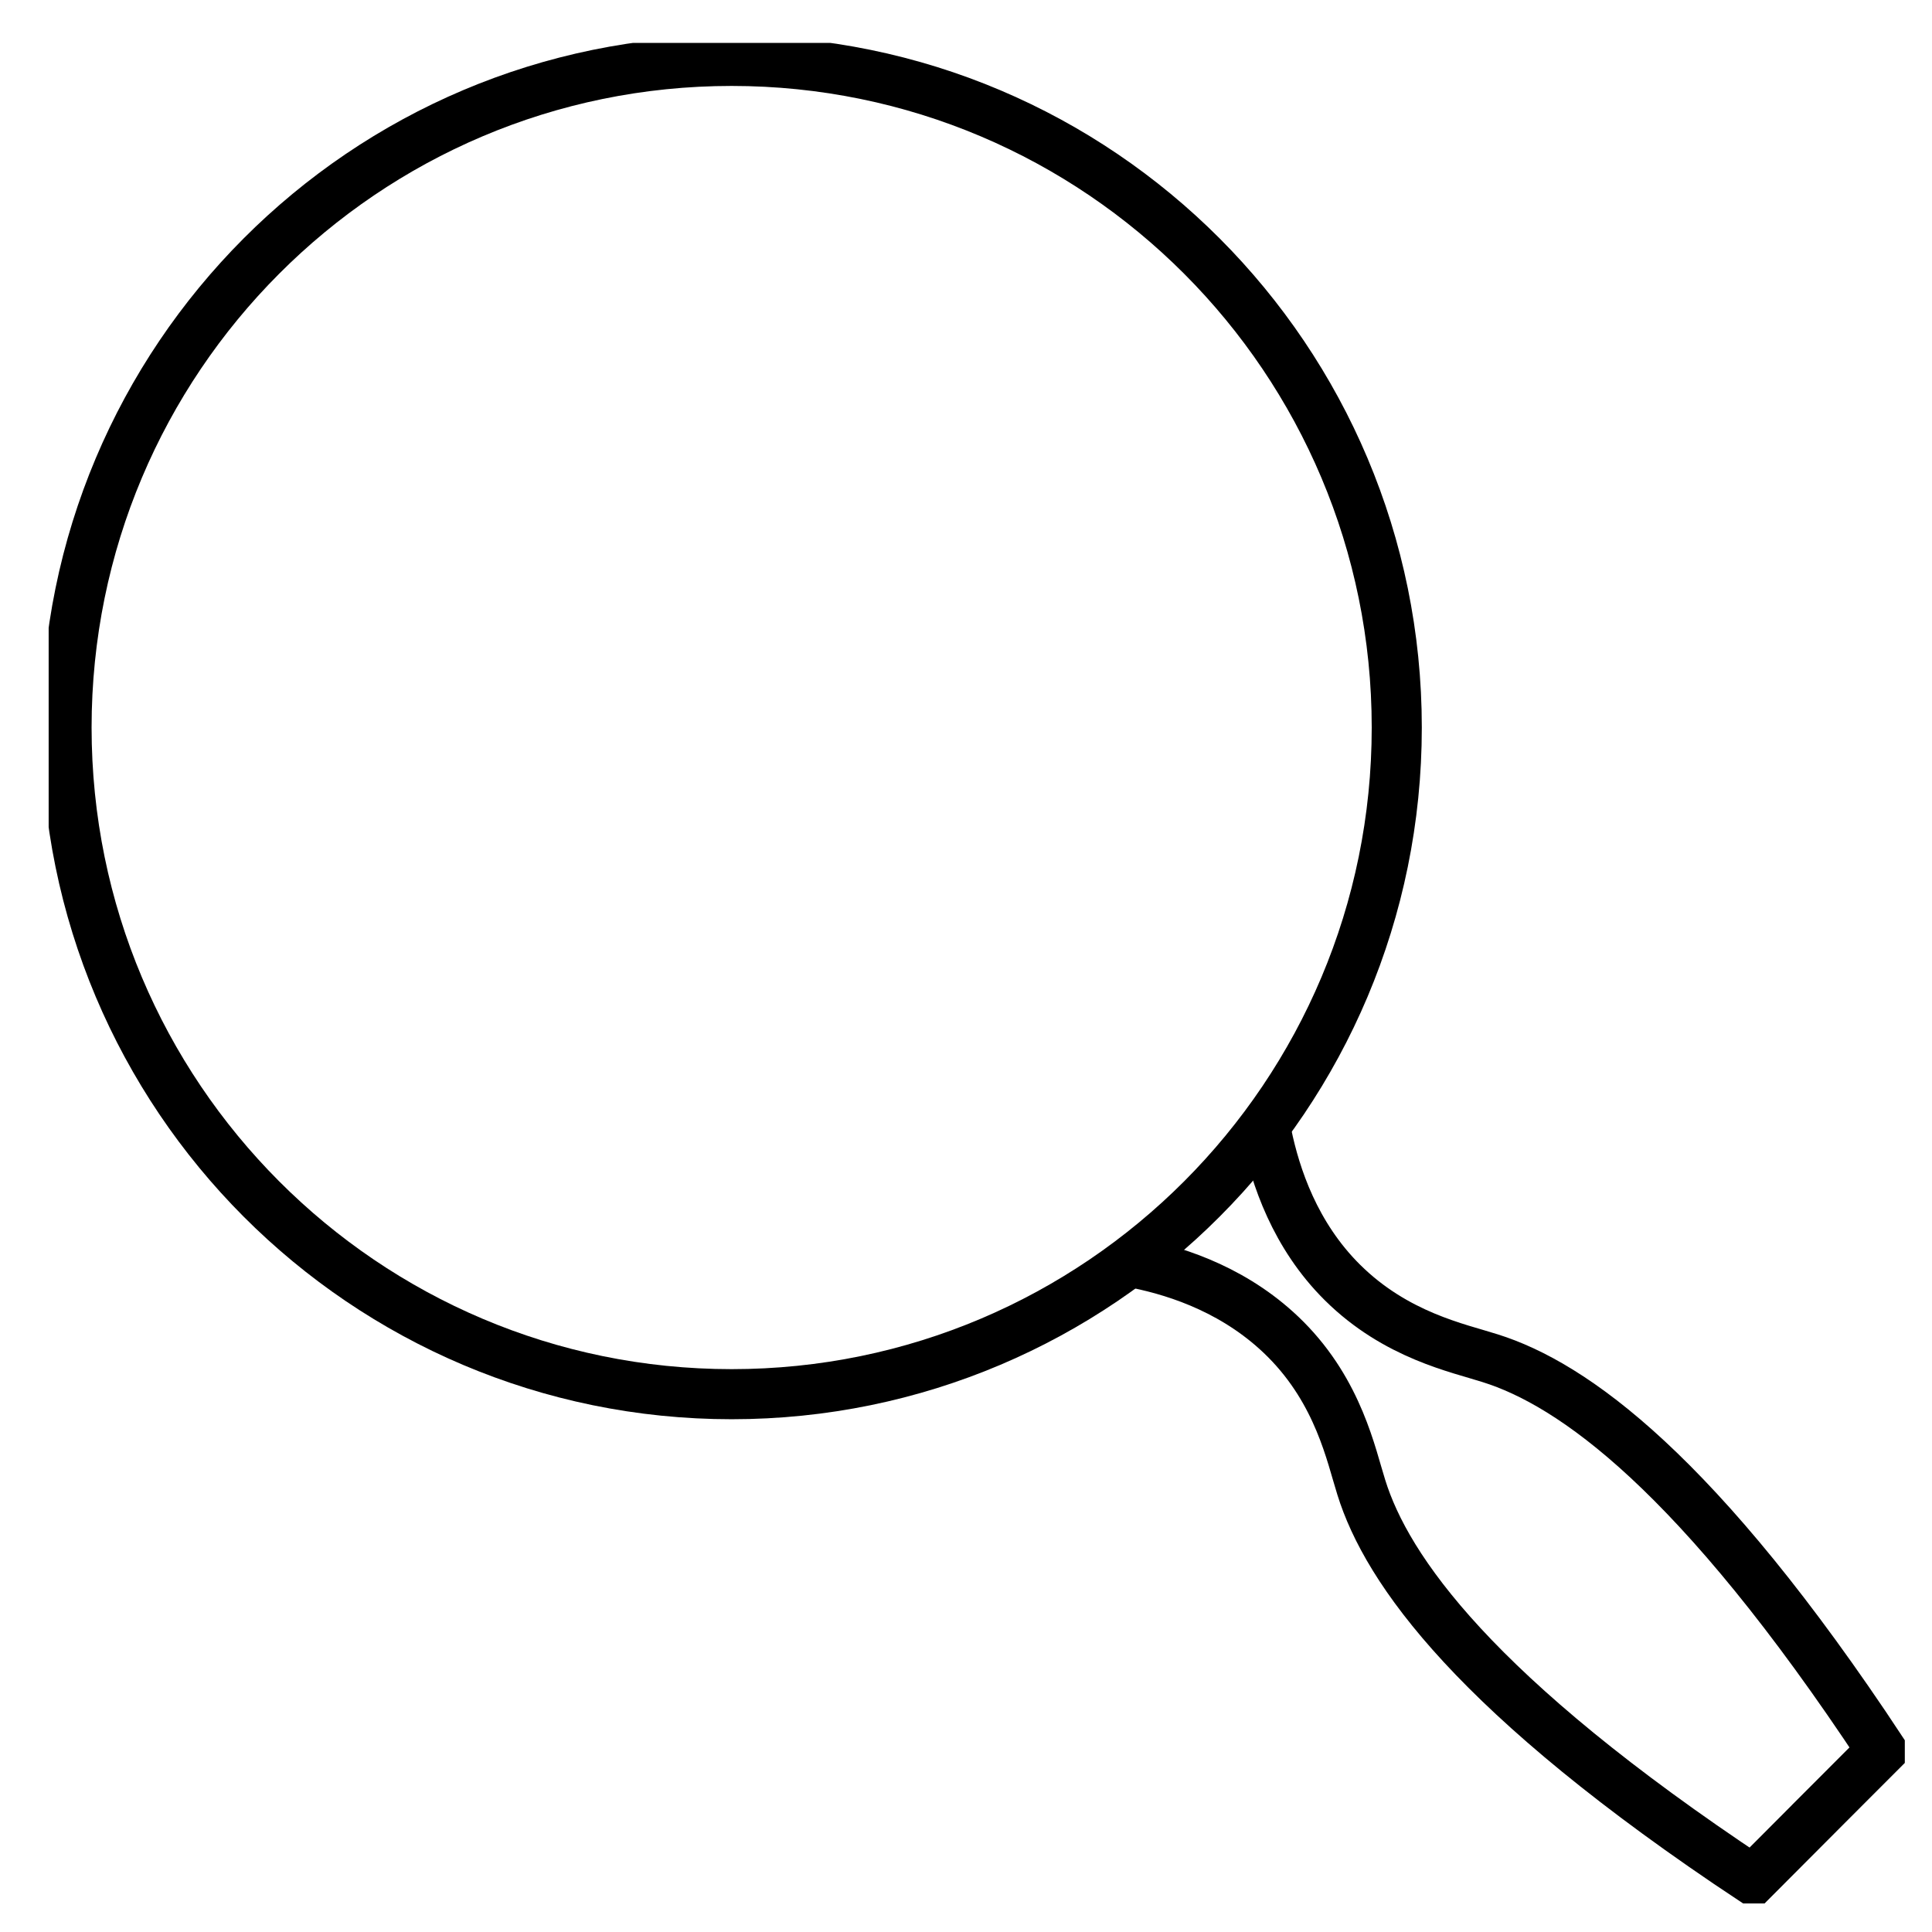 <svg width="27" height="27" viewBox="0 0 27 27" fill="none" xmlns="http://www.w3.org/2000/svg">
<g clip-path="url(#clip0)">
<path d="M10.225 19.484C15.358 19.484 19.52 15.313 19.52 10.167C19.52 5.022 15.358 0.851 10.225 0.851C5.091 0.851 0.93 5.022 0.93 10.167C0.93 15.313 5.091 19.484 10.225 19.484Z" stroke="black" stroke-width="0.7" stroke-miterlimit="10" stroke-linecap="round"/>
<path d="M17.702 15.851C17.824 16.438 18.095 17.262 18.76 17.922C19.511 18.667 20.383 18.839 20.827 18.982C21.971 19.341 23.723 20.566 26.297 24.465C25.96 24.802 25.624 25.139 25.288 25.475L25.503 25.26C25.167 25.597 24.831 25.934 24.495 26.271C20.605 23.691 19.382 21.935 19.025 20.788C18.882 20.337 18.71 19.463 17.967 18.717C17.302 18.051 16.487 17.778 15.9 17.657" stroke="black" stroke-width="0.7" stroke-miterlimit="10" stroke-linecap="round"/>
</g>
<defs>
<clipPath id="clip0">
<rect width="25.94" height="26.001" fill="white" transform="translate(0.68 0.6)"/>
</clipPath>
</defs>
</svg>
